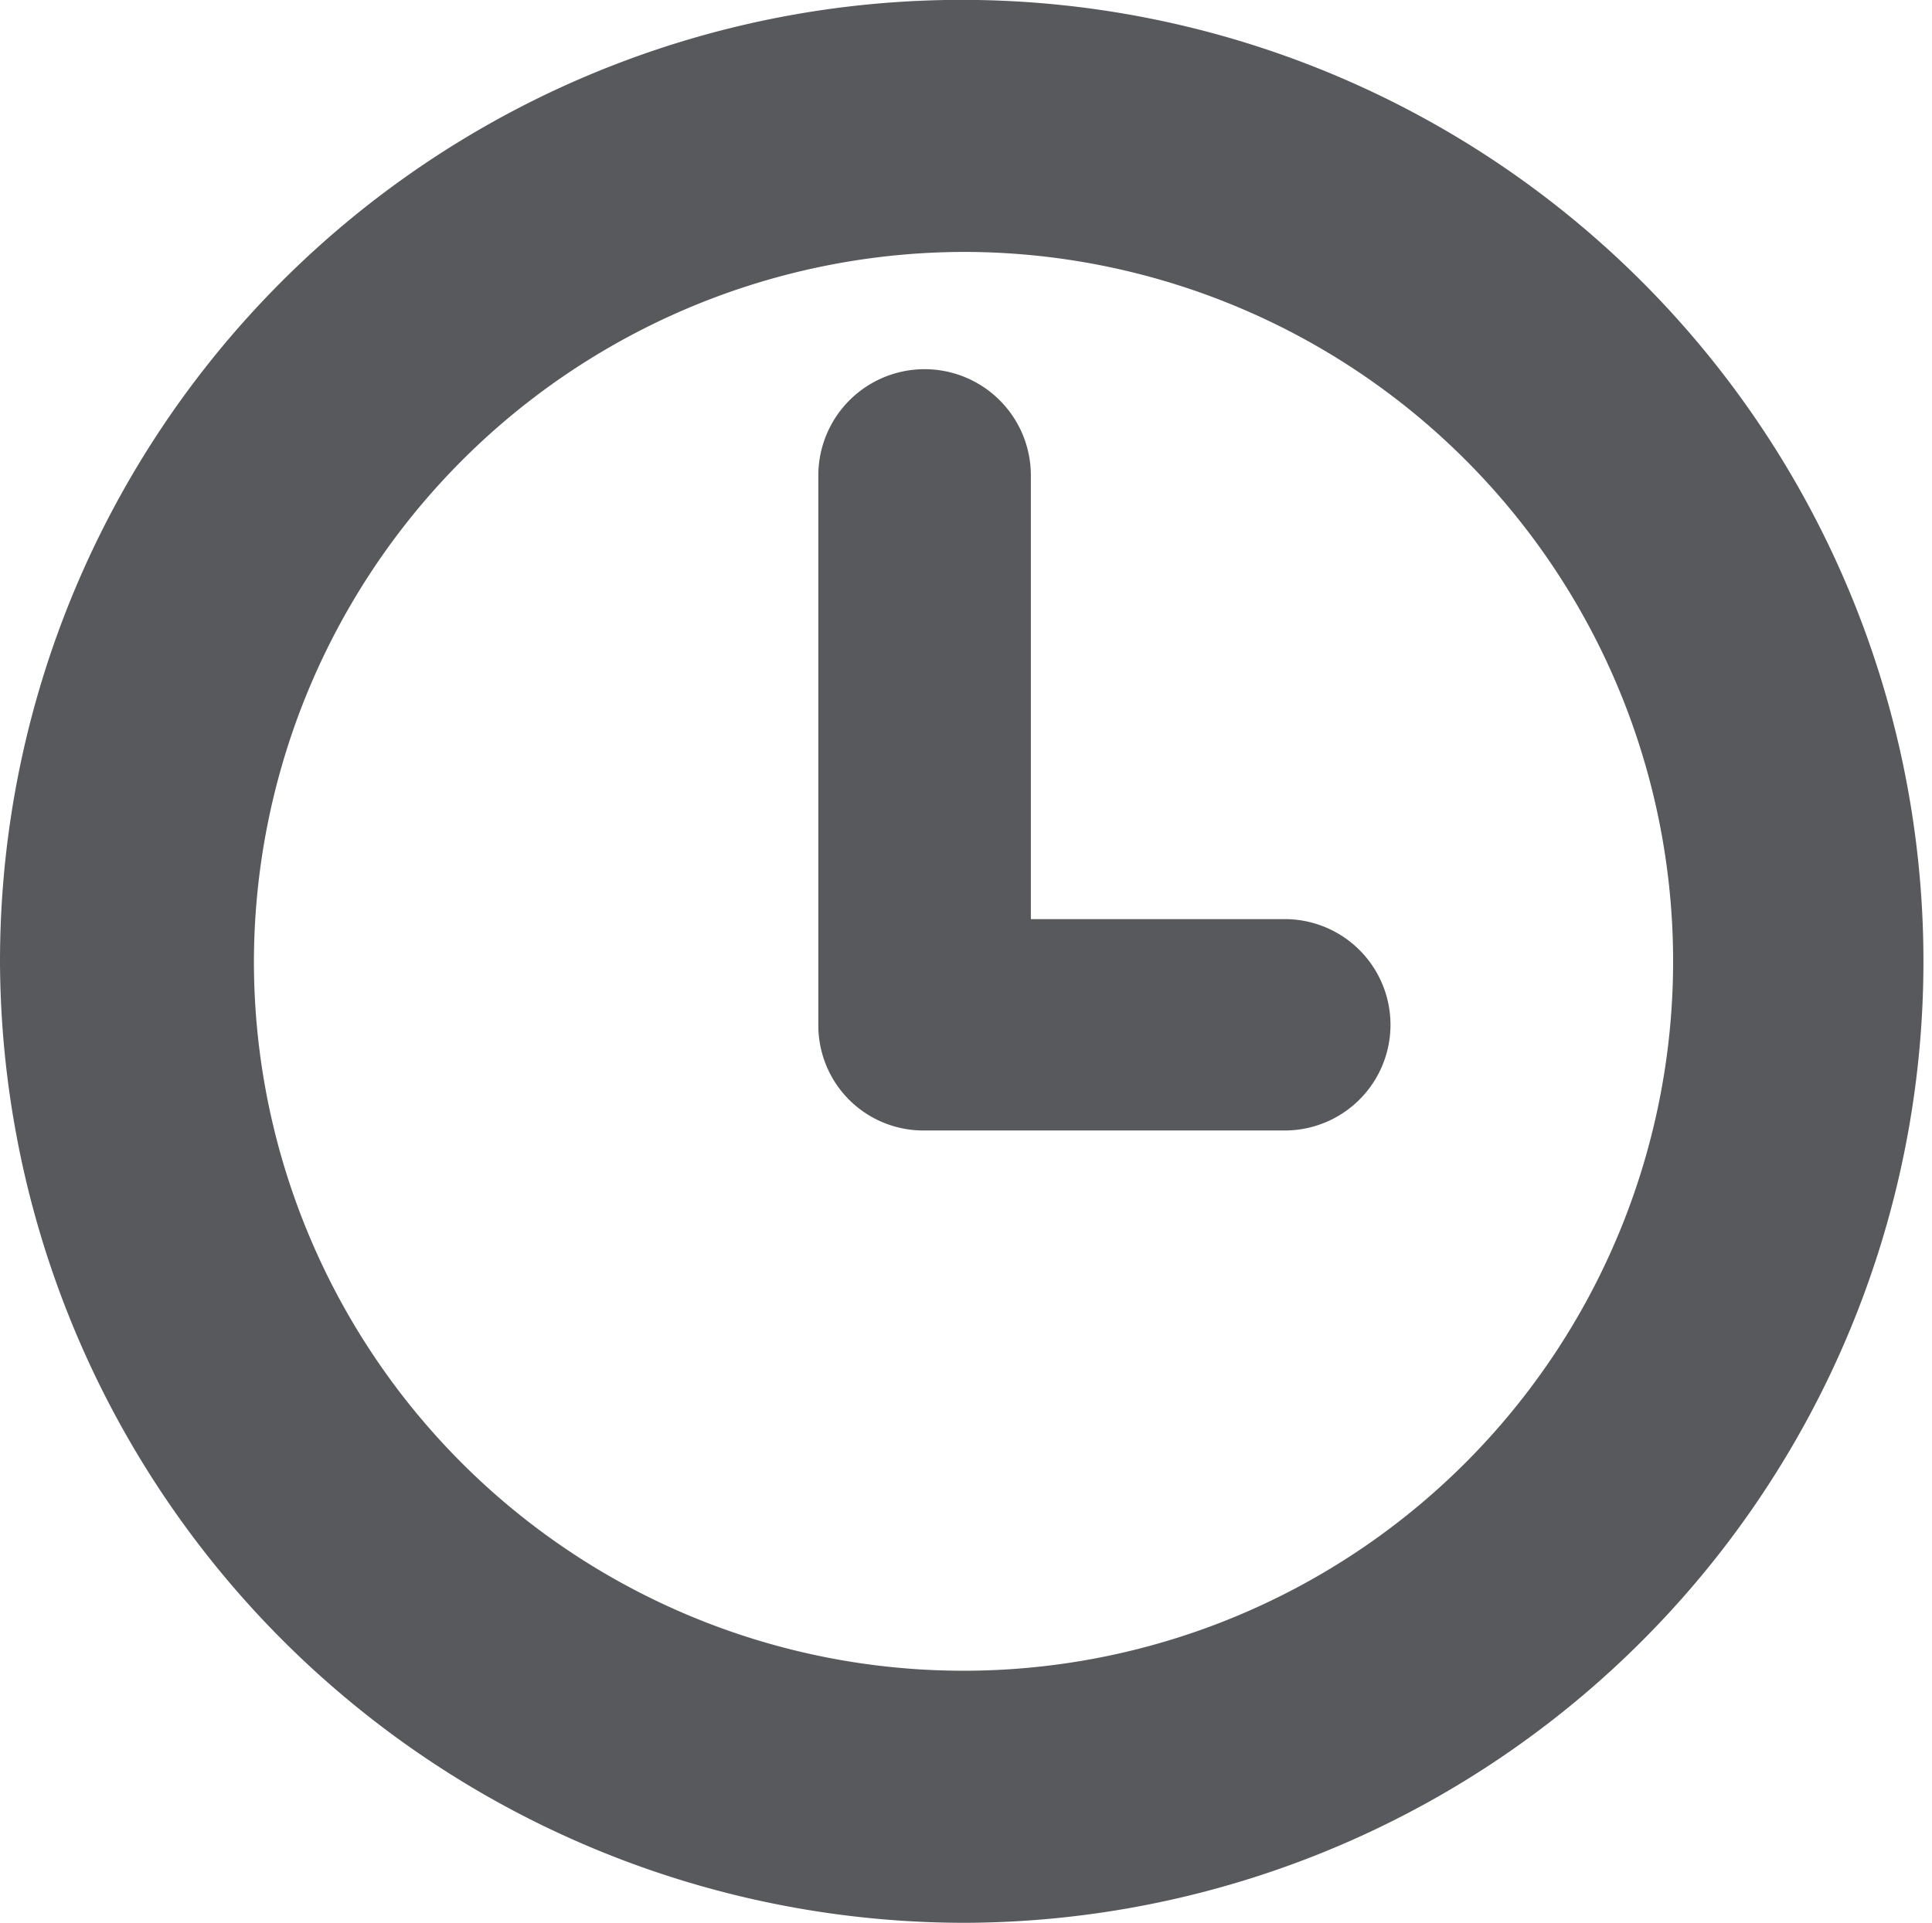 <svg xmlns="http://www.w3.org/2000/svg" width="14" height="13.938" viewBox="0 0 14 13.938">
<defs>
    <style>
      .cls-1 {
        fill: #57595d;
        fill-rule: evenodd;
      }
    </style>
  </defs>
  <path class="cls-1" d="M1321,504.937a6.969,6.969,0,1,0-7-6.969A6.993,6.993,0,0,0,1321,504.937Zm0-12.111a5.142,5.142,0,1,1-5.16,5.142A5.154,5.154,0,0,1,1321,492.826Zm-0.3,6.368h2.61a0.766,0.766,0,1,0,0-1.532h-1.84v-3.216a0.77,0.77,0,0,0-1.54,0v3.982A0.761,0.761,0,0,0,1320.7,499.194Z" transform="translate(-1314 -491)"/>
</svg>
